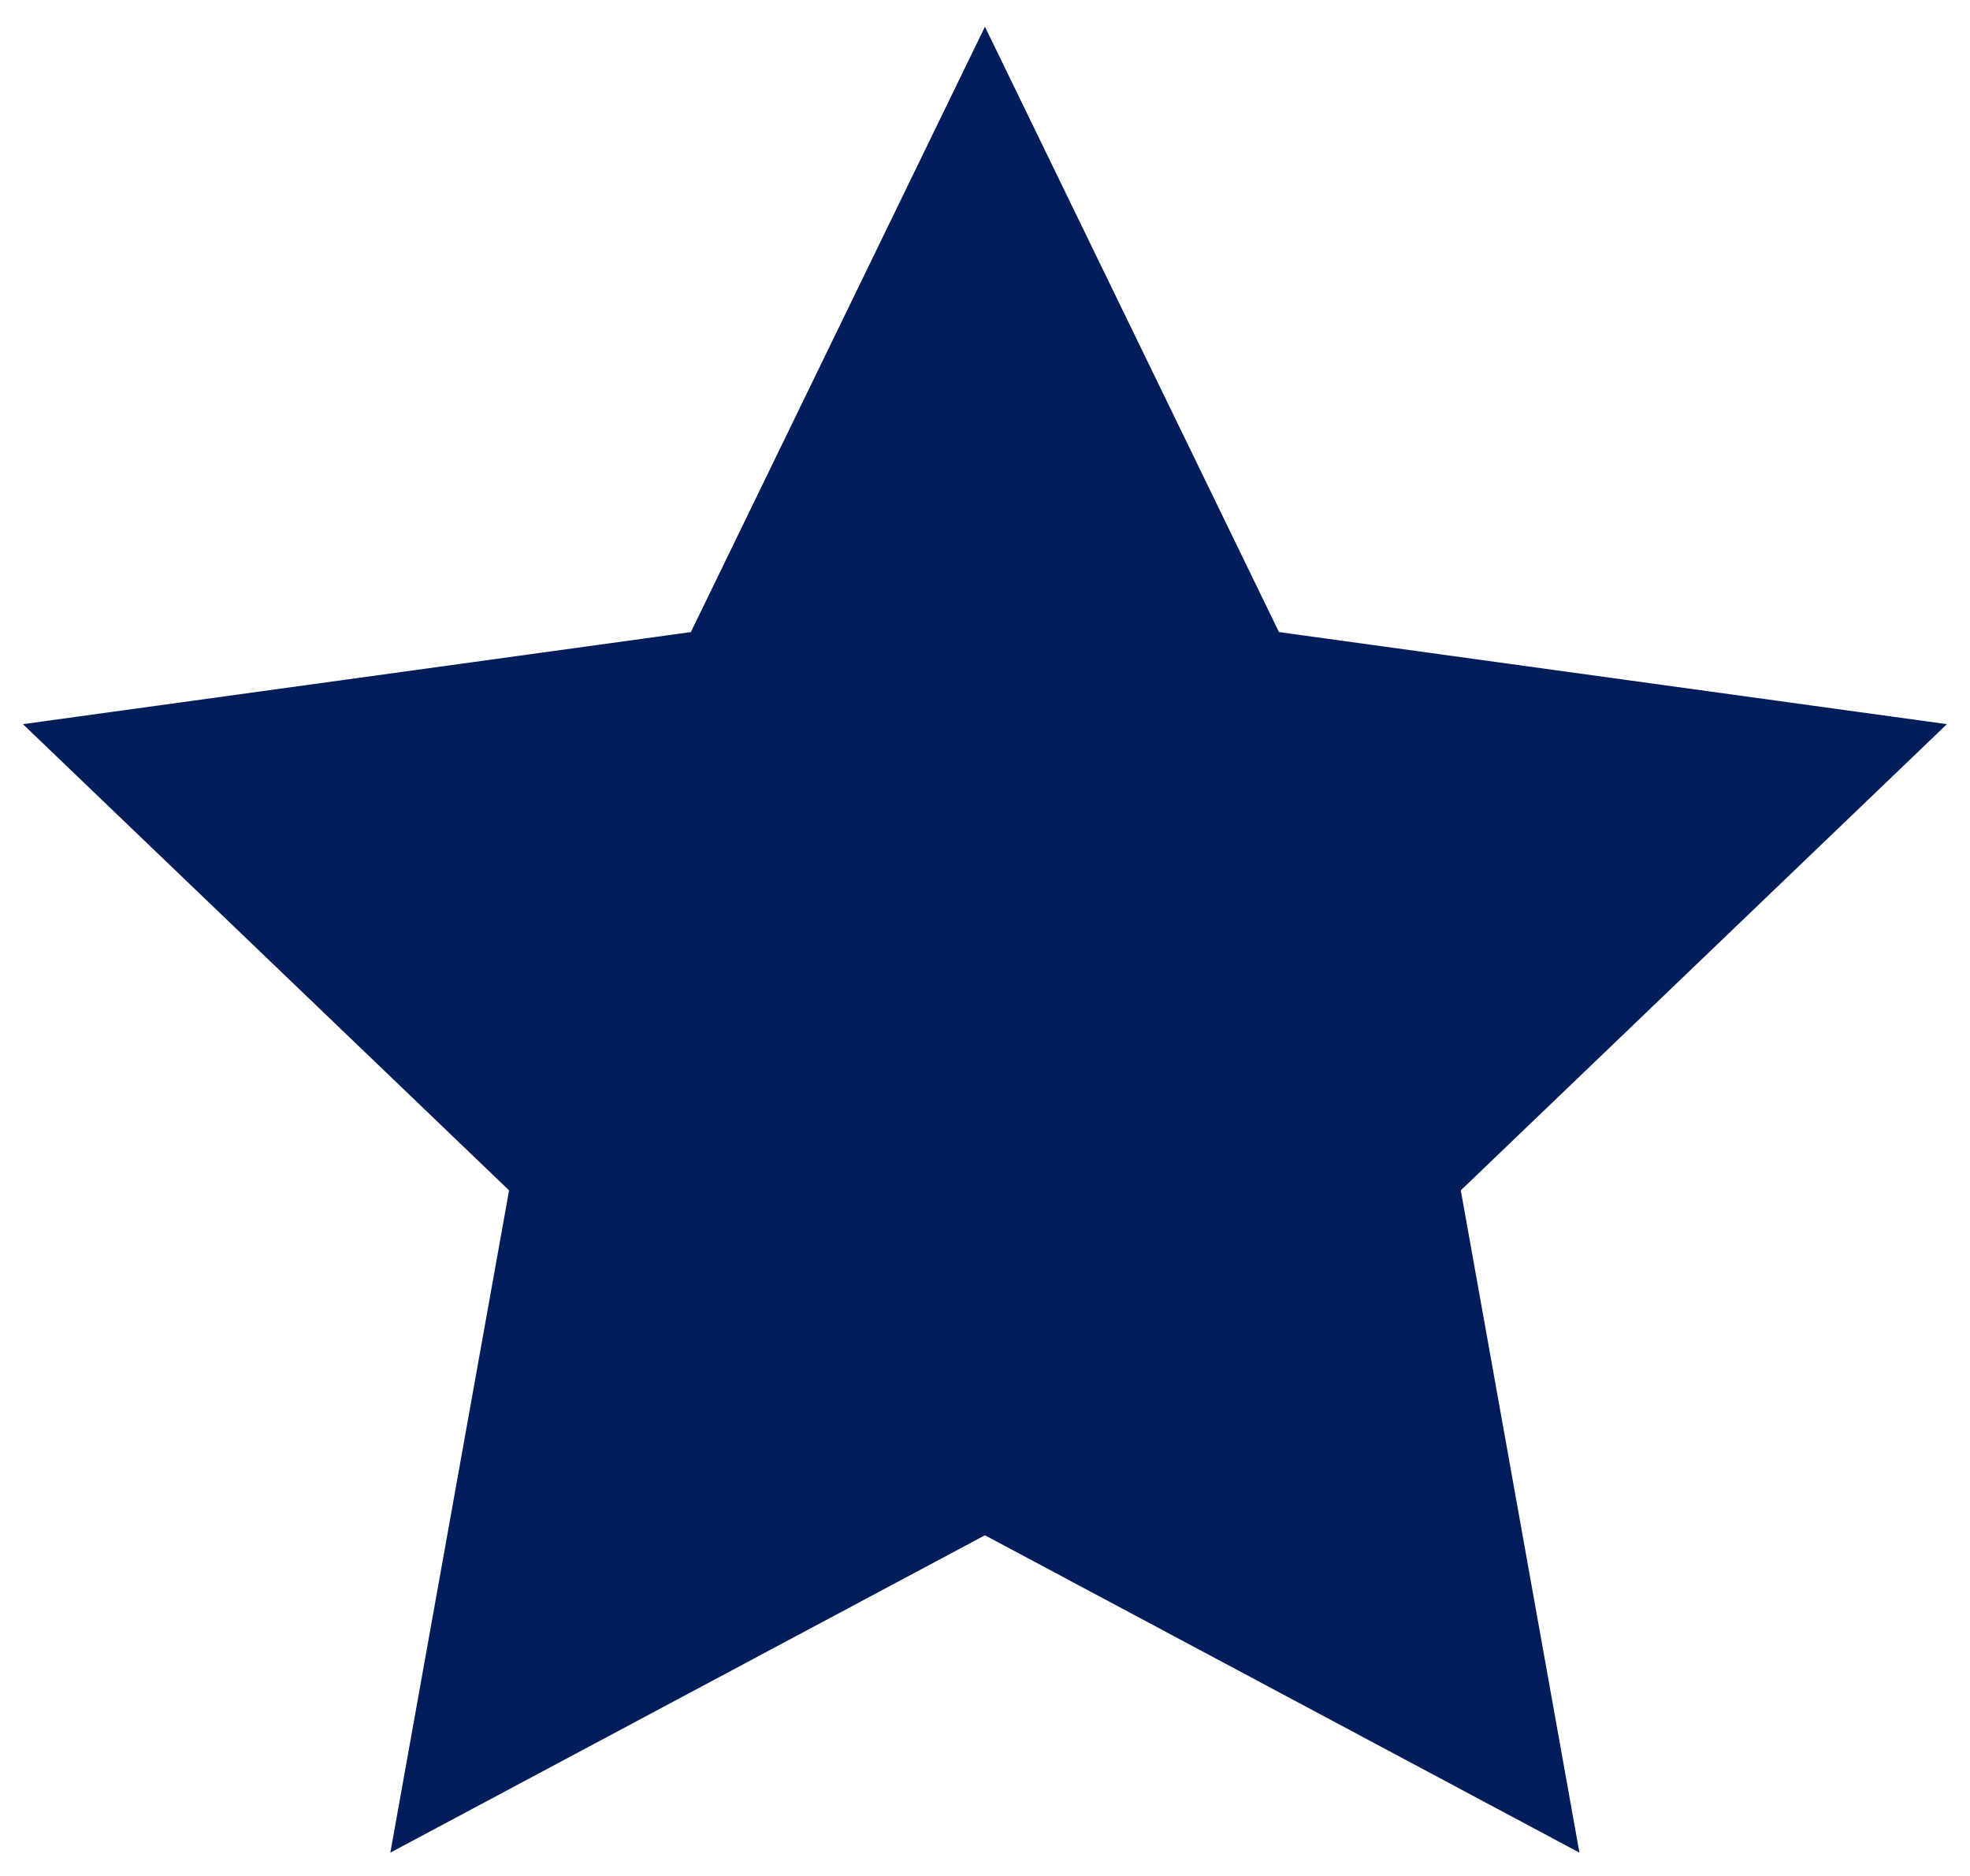 <svg width="63" height="60" viewBox="0 0 63 60" fill="none" xmlns="http://www.w3.org/2000/svg">
<path d="M31.498 0.854L40.901 20.216L62.262 23.161L46.716 38.072L50.51 59.254L31.498 49.104L12.483 59.254L16.28 38.072L0.733 23.161L22.094 20.216L31.498 0.854Z" fill="#031D5B"/>
</svg>

